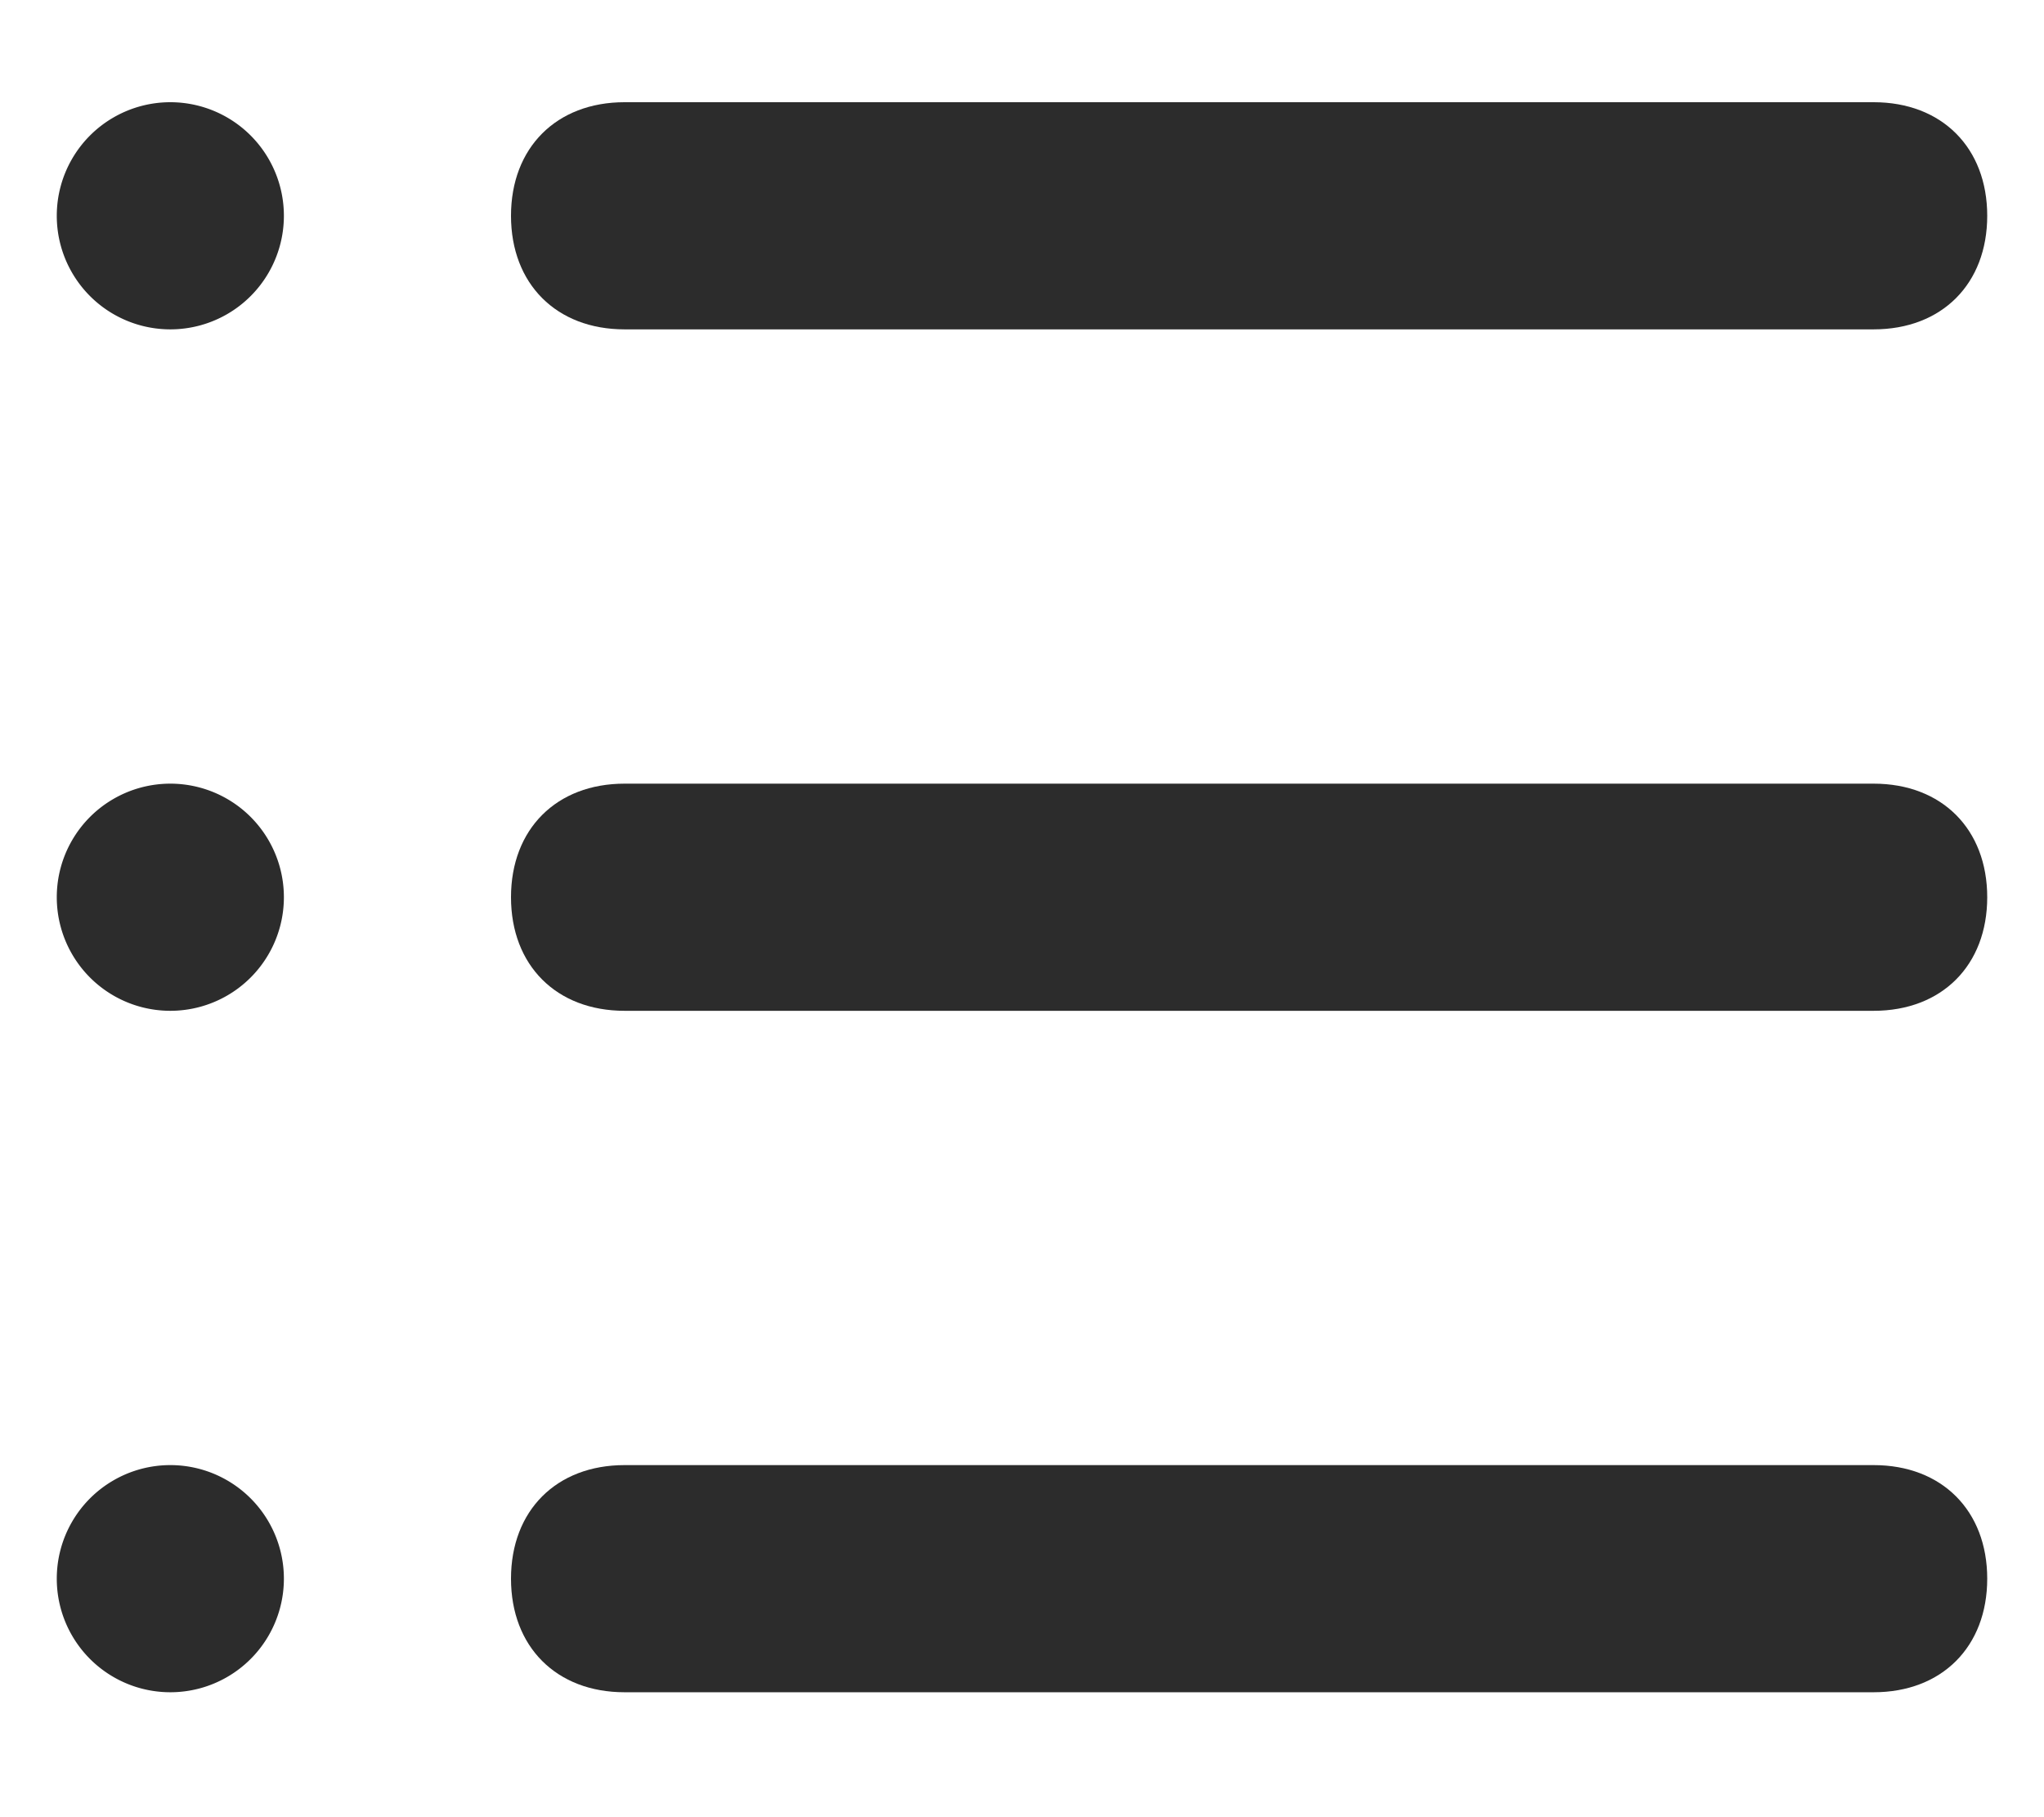 <?xml version="1.0" standalone="no"?><!DOCTYPE svg PUBLIC "-//W3C//DTD SVG 1.1//EN" "http://www.w3.org/Graphics/SVG/1.1/DTD/svg11.dtd"><svg t="1747834975822" class="icon" viewBox="0 0 1152 1024" version="1.1" xmlns="http://www.w3.org/2000/svg" p-id="9148" xmlns:xlink="http://www.w3.org/1999/xlink" width="225" height="200"><path d="M352 185.6h704c38.4 0 64-25.6 64-64s-25.6-64-64-64h-704c-38.4 0-64 25.6-64 64s25.6 64 64 64z" fill="#2c2c2c" p-id="9149"></path><path d="M96 121.6m-64 0a64 64 0 1 0 128 0 64 64 0 1 0-128 0Z" fill="#2c2c2c" p-id="9150"></path><path d="M1056 441.6h-704c-38.4 0-64 25.6-64 64s25.6 64 64 64h704c38.4 0 64-25.6 64-64s-25.6-64-64-64z" fill="#2c2c2c" p-id="9151"></path><path d="M96 505.6m-64 0a64 64 0 1 0 128 0 64 64 0 1 0-128 0Z" fill="#2c2c2c" p-id="9152"></path><path d="M1056 825.6h-704c-38.4 0-64 25.6-64 64s25.6 64 64 64h704c38.4 0 64-25.6 64-64s-25.6-64-64-64z" fill="#2c2c2c" p-id="9153"></path><path d="M96 889.6m-64 0a64 64 0 1 0 128 0 64 64 0 1 0-128 0Z" fill="#2c2c2c" p-id="9154"></path></svg>